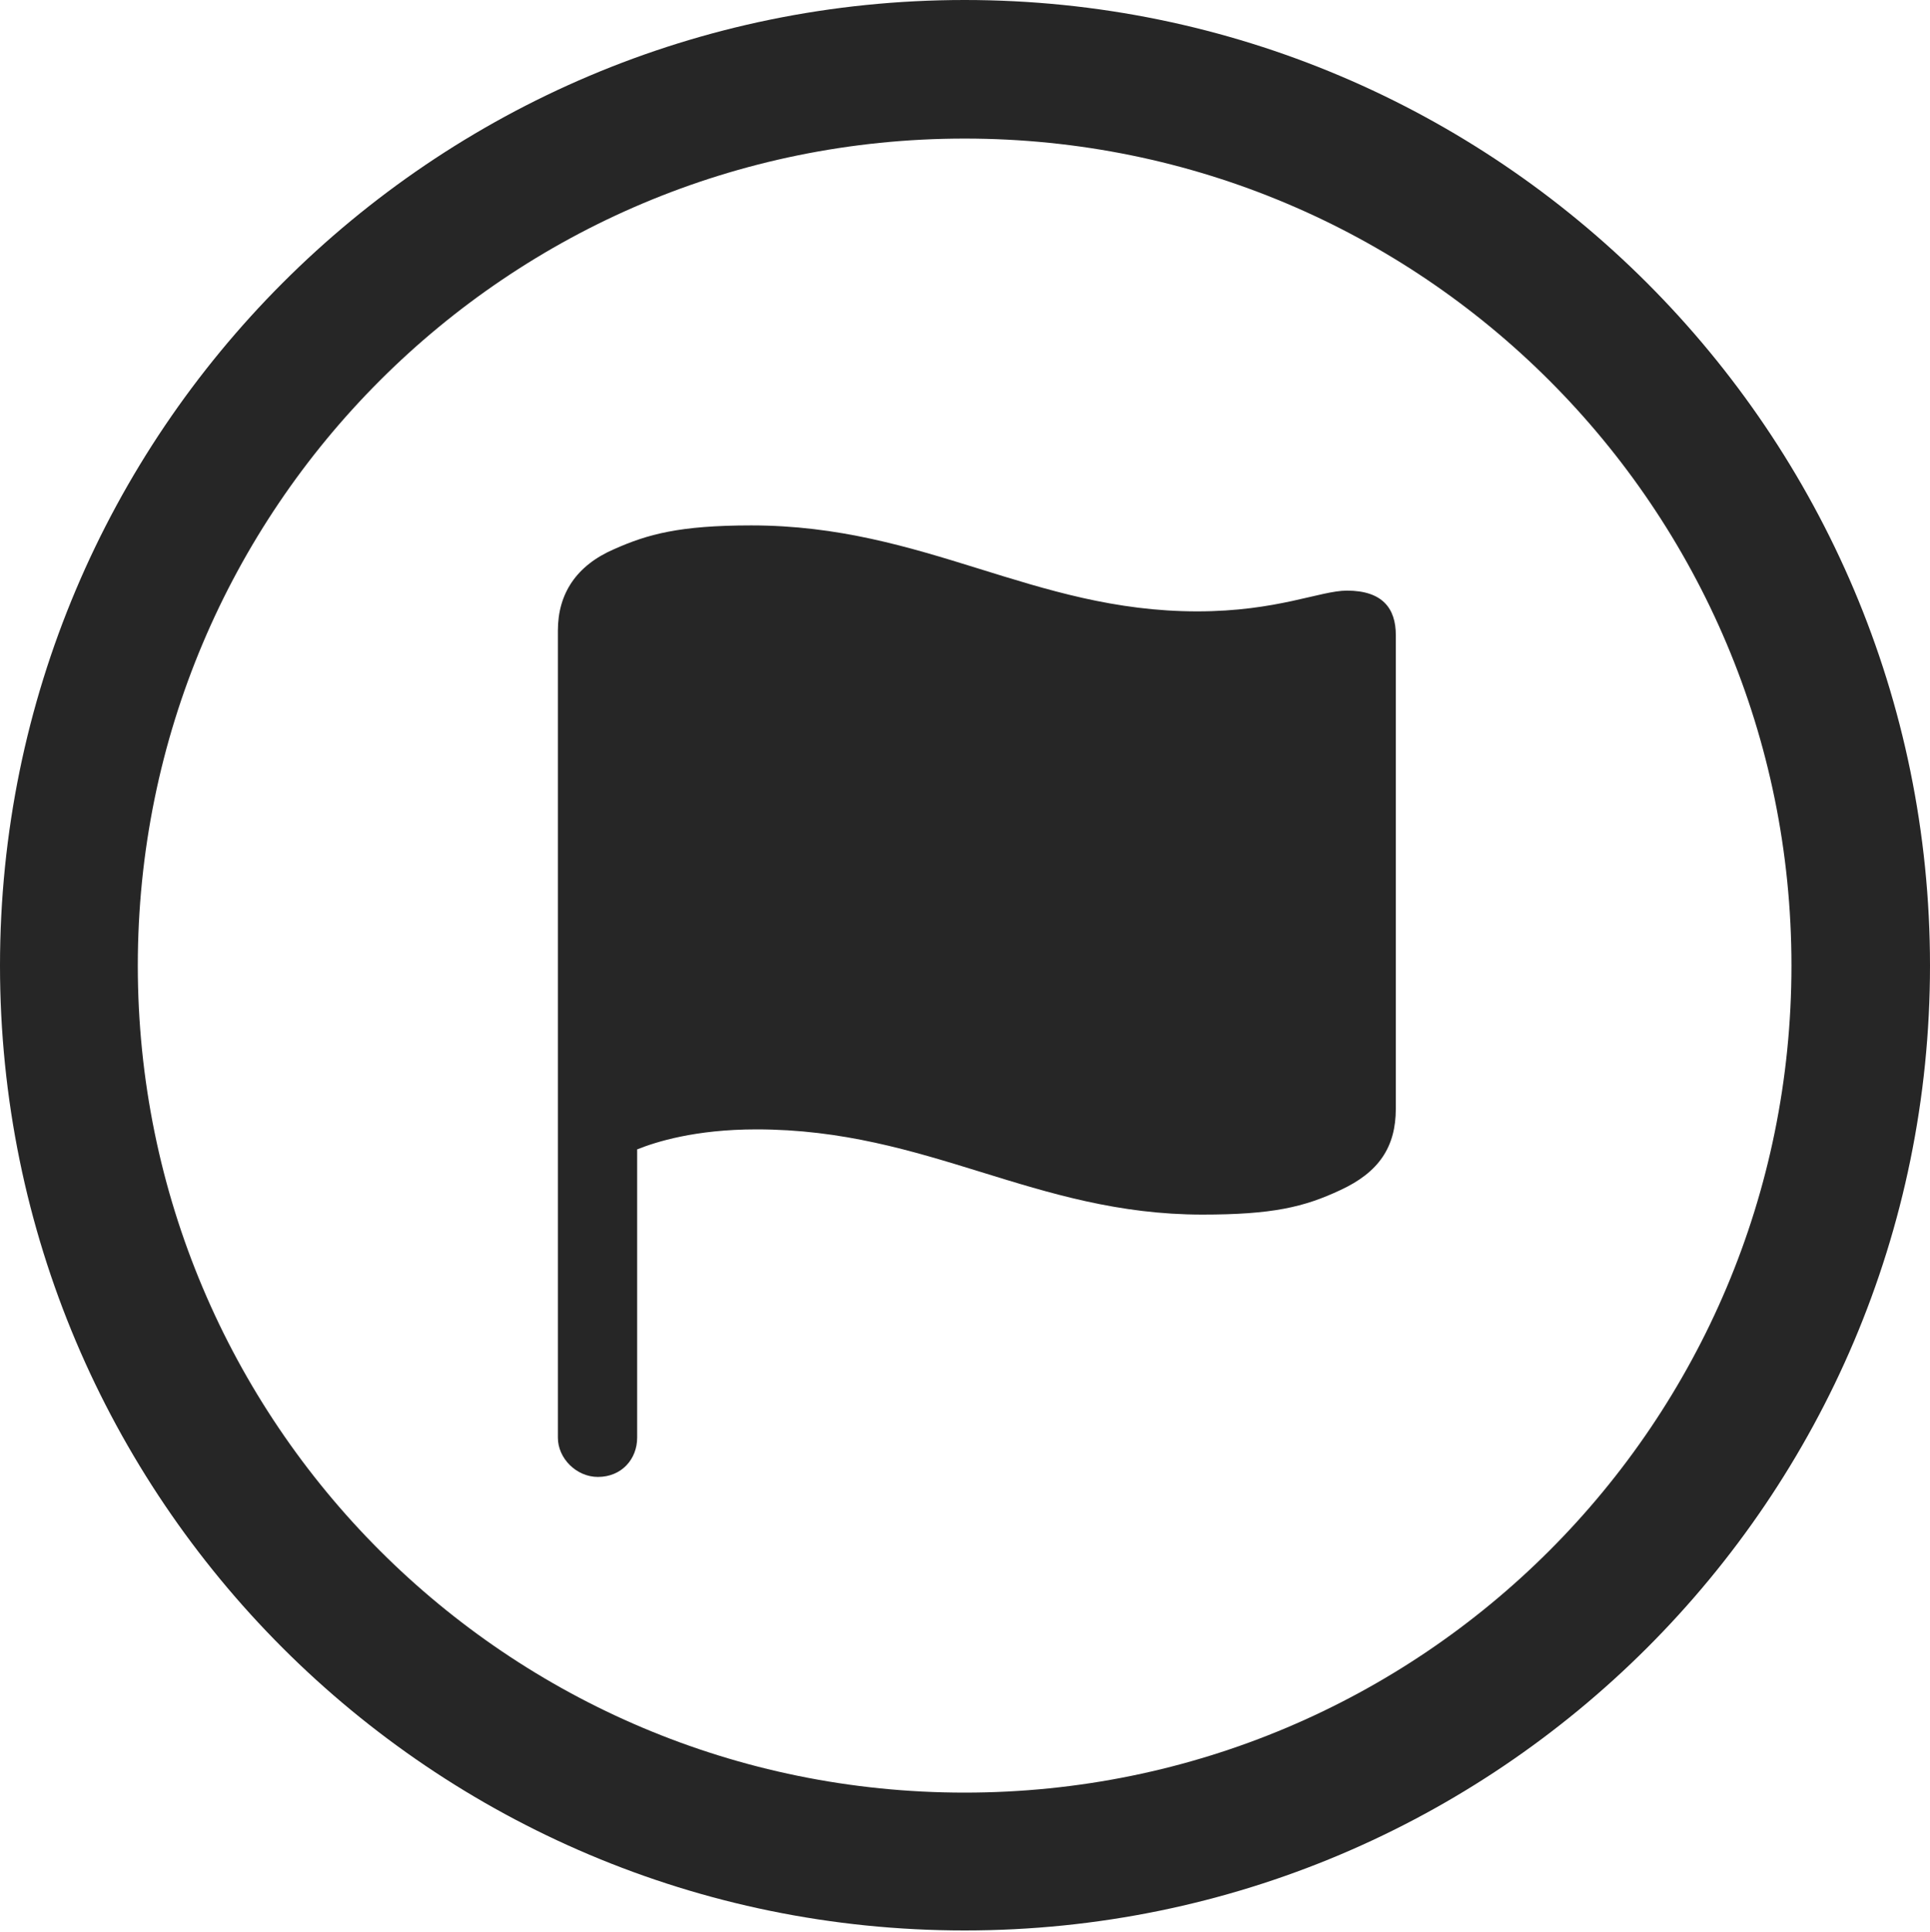 <?xml version="1.0" encoding="UTF-8"?>
<!--Generator: Apple Native CoreSVG 326-->
<!DOCTYPE svg
PUBLIC "-//W3C//DTD SVG 1.1//EN"
       "http://www.w3.org/Graphics/SVG/1.1/DTD/svg11.dtd">
<svg version="1.1" xmlns="http://www.w3.org/2000/svg" xmlns:xlink="http://www.w3.org/1999/xlink" viewBox="0 0 651.25 651.75">
 <g>
  <rect height="651.75" opacity="0" width="651.25" x="0" y="0"/>
  <path d="M325.5 651.25C505.25 651.25 651.25 505.5 651.25 325.75C651.25 146 505.25 0 325.5 0C145.75 0 0 146 0 325.75C0 505.5 145.75 651.25 325.5 651.25ZM325.5 604.75C171.25 604.75 46.5 480 46.5 325.75C46.5 171.5 171.25 46.75 325.5 46.75C479.75 46.75 604.5 171.5 604.5 325.75C604.5 480 479.75 604.75 325.5 604.75Z" fill="black" fill-opacity="0.85"/>
  <path d="M201.75 498.25C209.75 498.25 215 492.25 215 485L215 387.75C221.25 385.25 234.5 381 255.25 381C313.25 381 349 409.75 405.75 409.75C429.25 409.75 440 407.25 452.25 401.5C465.25 395.5 471 387 471 374L471 214.25C471 205.25 466.5 199.25 454.5 199.25C445.5 199.25 431 206.25 404 206.25C348.5 206.25 312.25 177.25 253.5 177.25C229.25 177.25 218.5 180.25 207.25 185.25C194.5 190.75 188.25 200.25 188.25 212.75L188.25 485C188.25 492 194.5 498.25 201.75 498.25Z" fill="black" fill-opacity="0.85"/>
 </g>
</svg>
